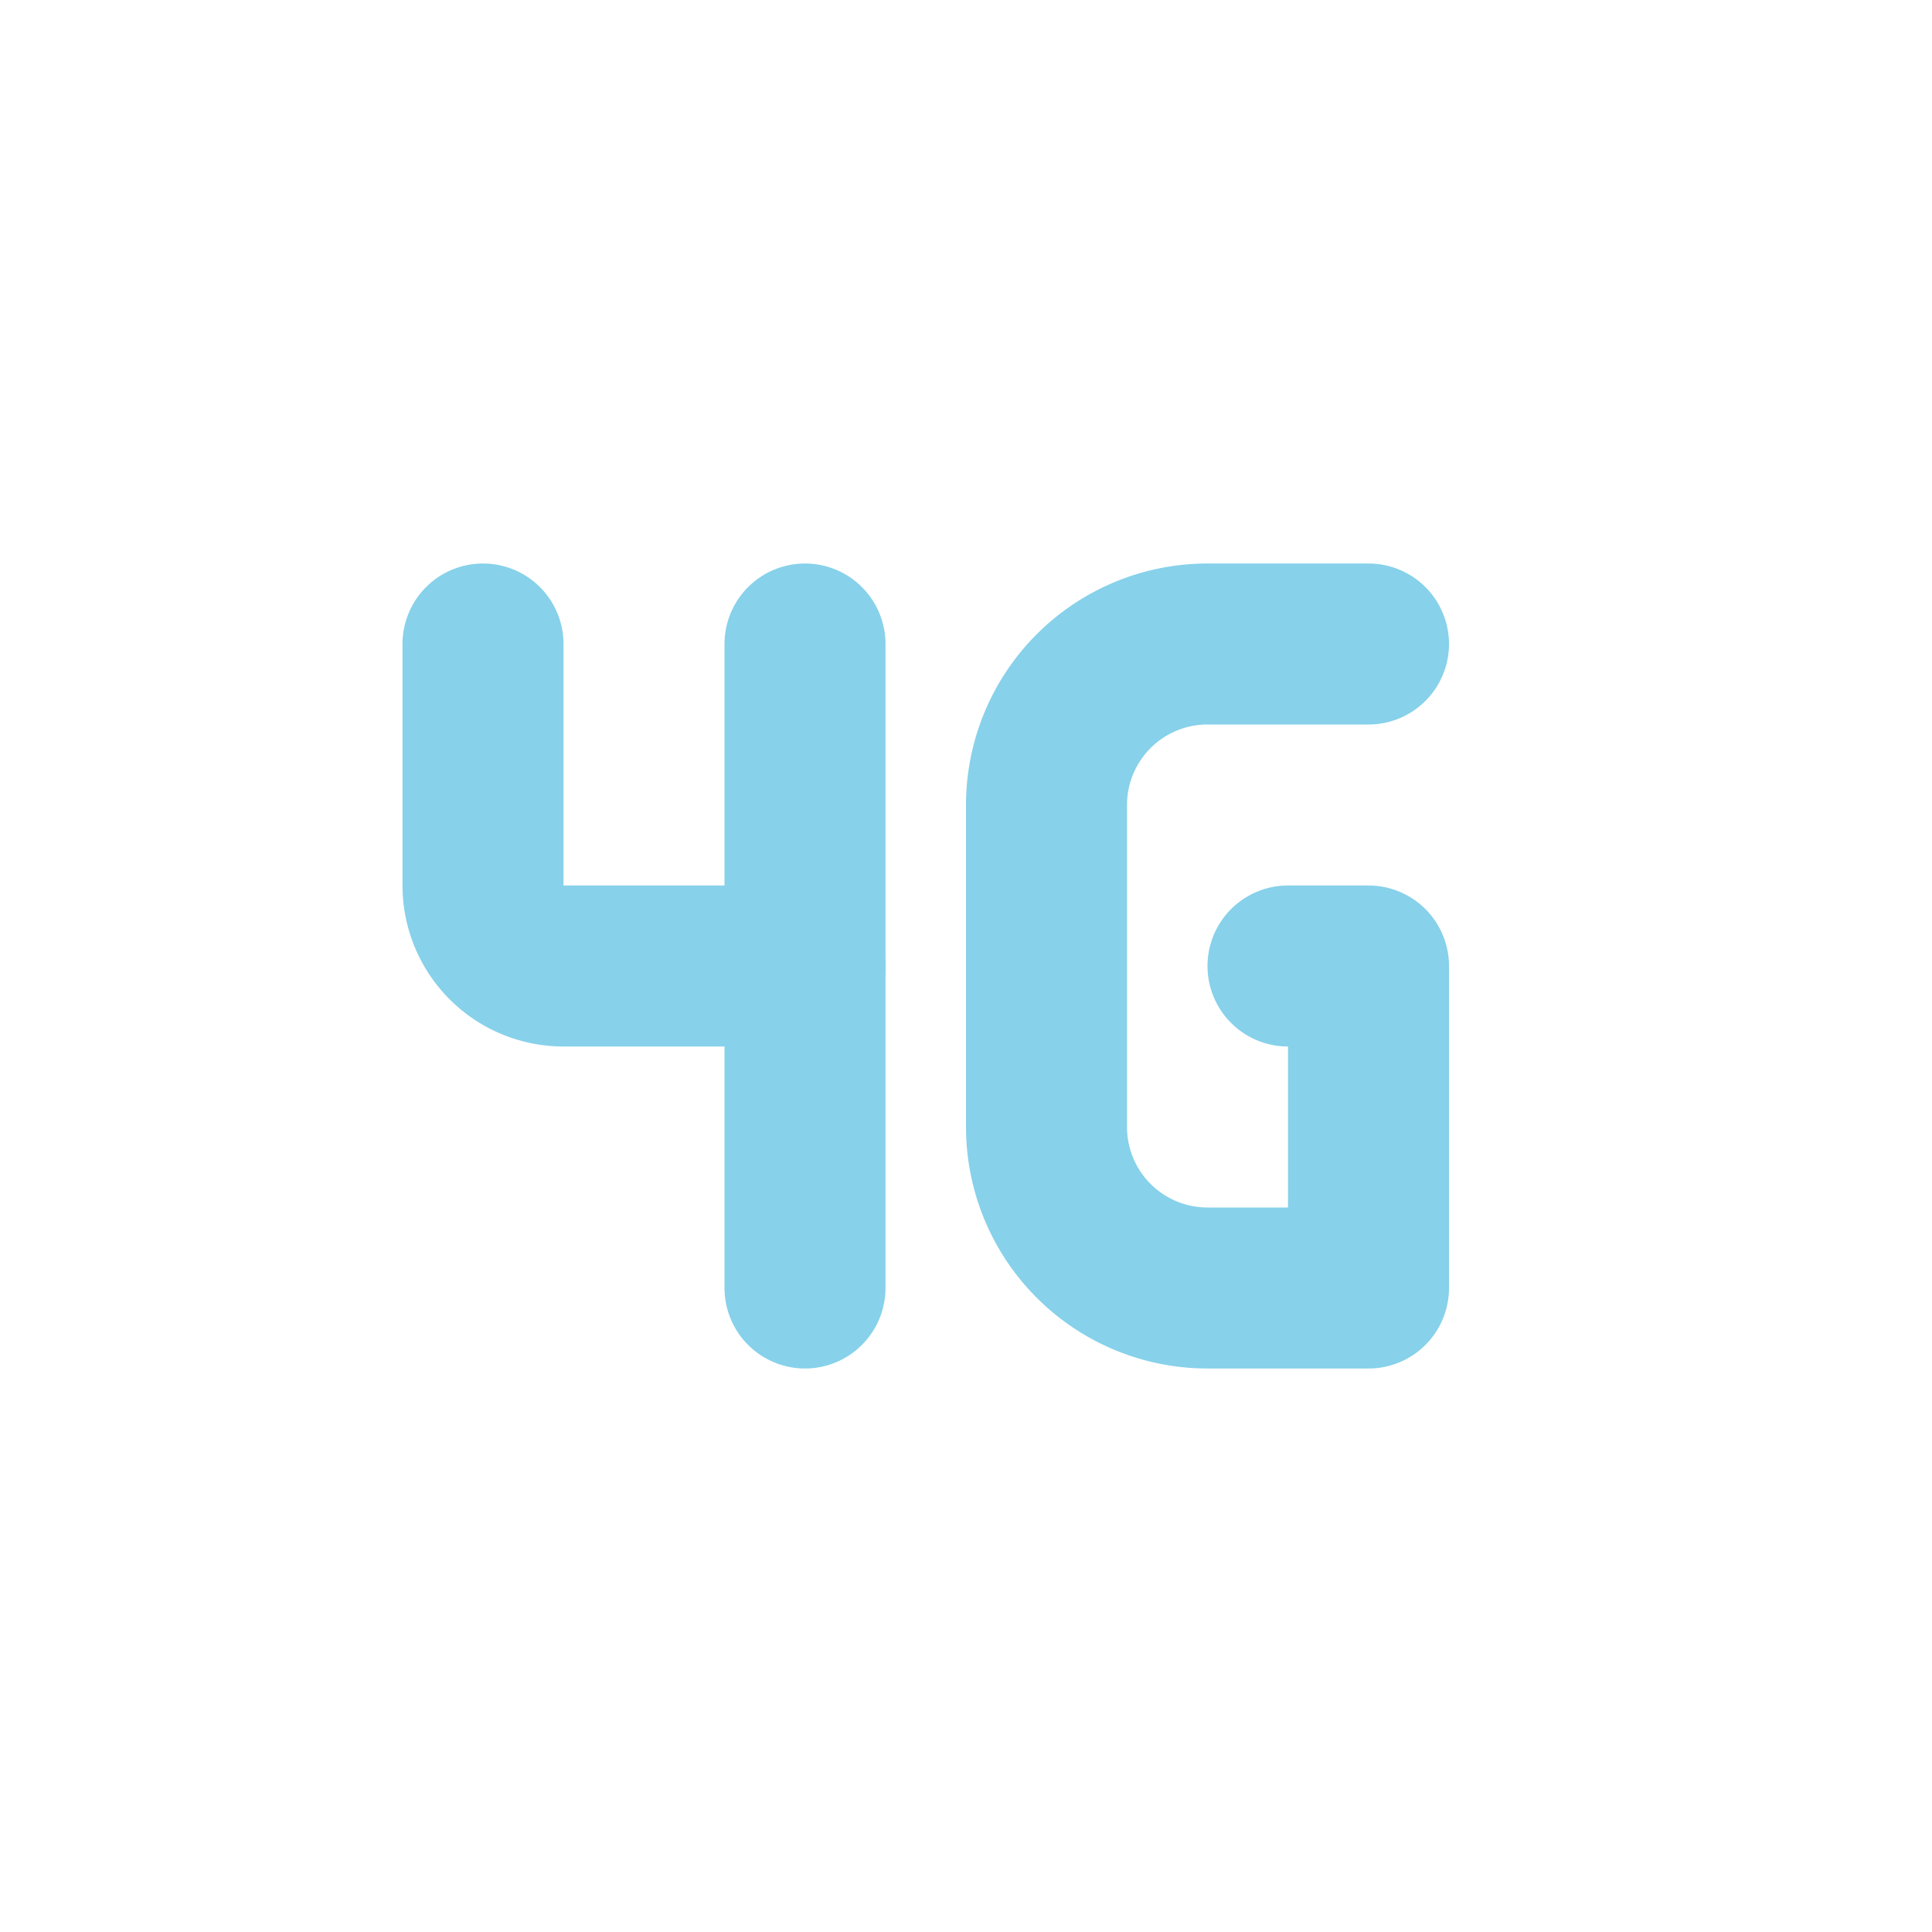 <svg  xmlns="http://www.w3.org/2000/svg"  width="24"  height="24"  viewBox="0 0 24 24"  fill="none"  stroke="#87d1ea"  stroke-width="2"  stroke-linecap="round"  stroke-linejoin="round"  class="icon icon-tabler icons-tabler-outline icon-tabler-signal-4g"><path stroke="none" d="M0 0h24v24H0z" fill="none"/><path d="M6 8v3a1 1 0 0 0 1 1h3" /><path d="M10 8v8" /><path d="M17 8h-2a2 2 0 0 0 -2 2v4a2 2 0 0 0 2 2h2v-4h-1" /></svg>
